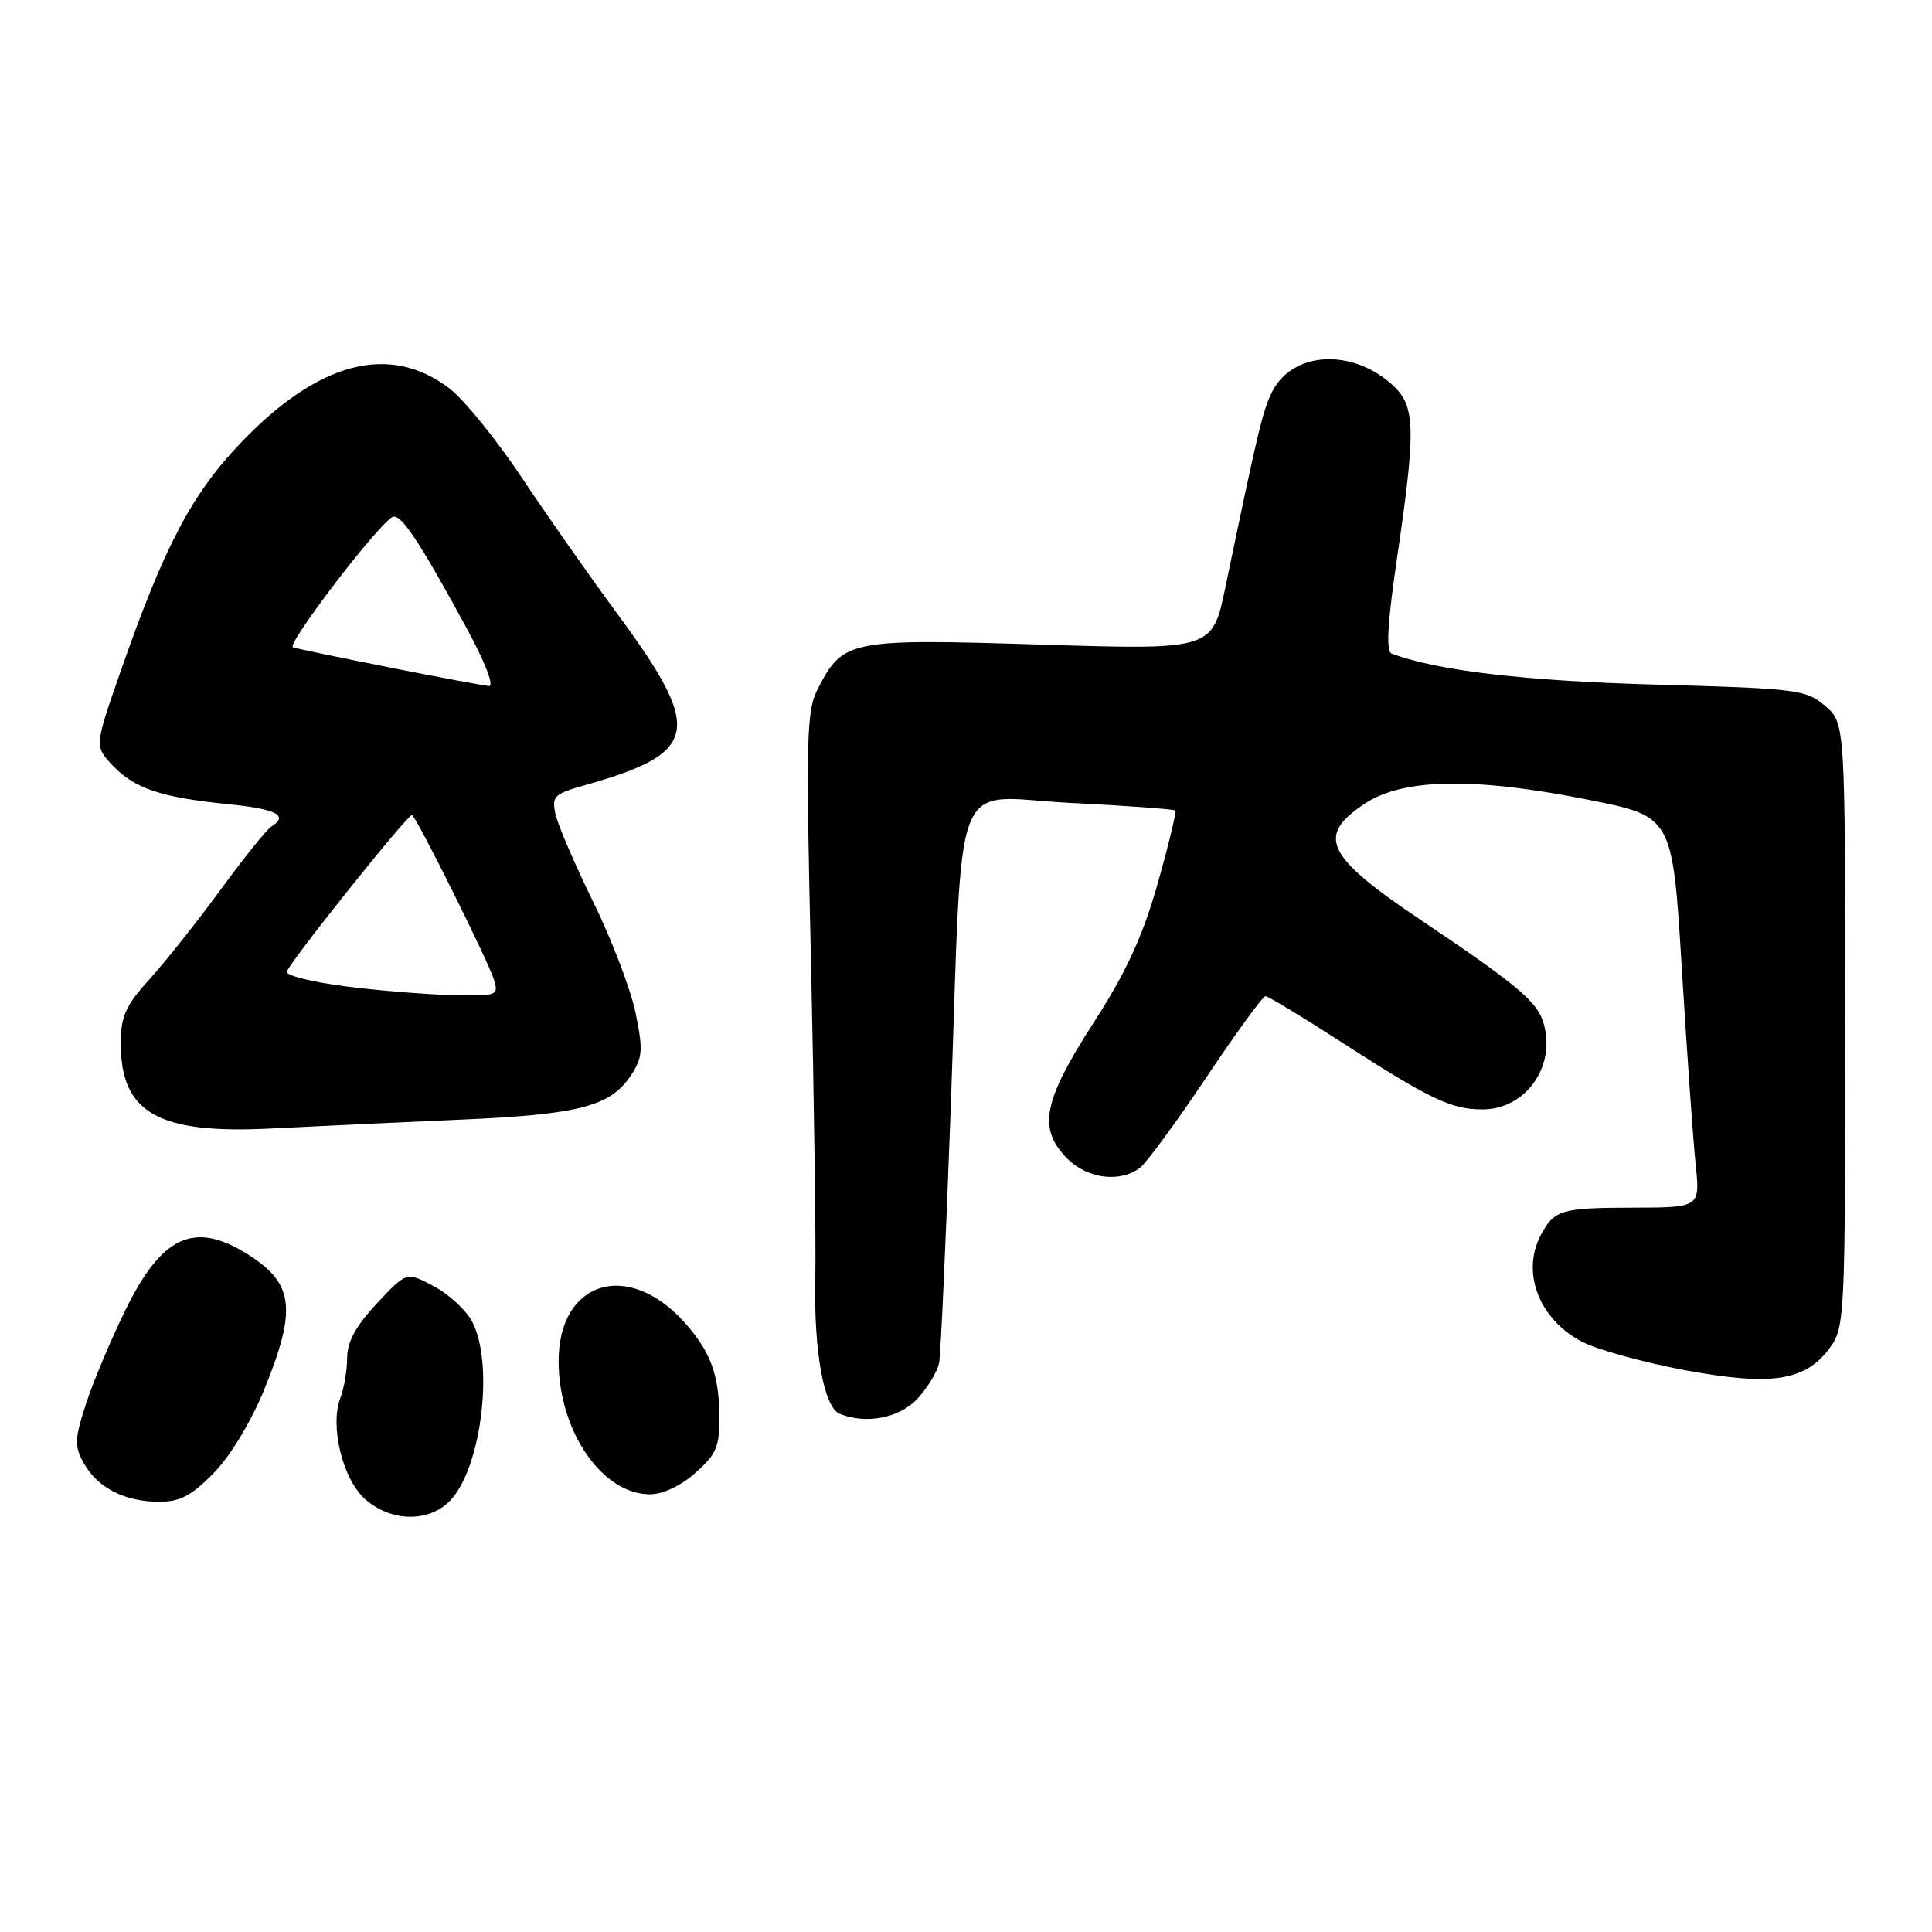 <?xml version="1.0" encoding="UTF-8" standalone="no"?>
<!DOCTYPE svg PUBLIC "-//W3C//DTD SVG 1.1//EN" "http://www.w3.org/Graphics/SVG/1.1/DTD/svg11.dtd" >
<svg xmlns="http://www.w3.org/2000/svg" xmlns:xlink="http://www.w3.org/1999/xlink" version="1.1" viewBox="0 0 256 256">
 <g >
 <path fill="currentColor"
d=" M 59.73 198.75 C 63.81 194.33 65.46 180.72 62.58 175.15 C 61.79 173.64 59.52 171.52 57.51 170.45 C 53.87 168.50 53.87 168.50 49.94 172.71 C 47.18 175.66 46.00 177.81 46.00 179.90 C 46.00 181.53 45.59 183.94 45.10 185.24 C 43.66 189.01 45.44 196.12 48.46 198.72 C 51.95 201.72 56.97 201.73 59.73 198.75 Z  M 28.34 195.16 C 30.53 192.92 33.31 188.32 35.04 184.06 C 39.39 173.37 38.94 169.98 32.64 166.09 C 25.74 161.82 21.47 163.77 16.74 173.35 C 14.79 177.28 12.41 182.93 11.43 185.91 C 9.87 190.70 9.83 191.61 11.11 193.89 C 12.94 197.14 16.49 198.97 21.05 198.99 C 23.85 199.00 25.38 198.20 28.34 195.16 Z  M 92.18 195.13 C 95.00 192.61 95.38 191.67 95.31 187.29 C 95.23 181.99 94.05 178.94 90.63 175.15 C 83.12 166.87 73.98 169.78 74.02 180.44 C 74.06 189.67 79.80 198.00 86.12 198.00 C 87.84 198.00 90.24 196.87 92.18 195.13 Z  M 121.57 185.33 C 122.93 183.86 124.22 181.72 124.44 180.58 C 124.65 179.44 125.34 164.32 125.97 147.00 C 127.64 100.86 125.79 105.59 141.85 106.39 C 149.30 106.76 155.55 107.22 155.73 107.40 C 155.91 107.57 154.85 111.95 153.39 117.11 C 151.39 124.13 149.24 128.80 144.86 135.59 C 138.18 145.95 137.49 149.58 141.45 153.55 C 144.12 156.21 148.47 156.74 151.07 154.72 C 151.94 154.05 155.89 148.66 159.85 142.75 C 163.81 136.84 167.33 132.00 167.68 132.00 C 168.03 132.00 172.41 134.64 177.41 137.87 C 189.55 145.70 192.26 147.00 196.45 147.00 C 202.35 147.00 206.42 140.93 204.39 135.15 C 203.47 132.56 200.58 130.18 188.40 122.00 C 175.63 113.43 174.35 110.78 180.86 106.48 C 185.94 103.11 195.41 102.96 210.56 105.99 C 221.62 108.20 221.62 108.20 222.85 128.35 C 223.53 139.43 224.35 151.09 224.68 154.25 C 225.28 160.00 225.28 160.00 216.39 160.02 C 206.87 160.03 205.92 160.31 204.15 163.68 C 201.52 168.68 204.01 174.96 209.77 177.86 C 211.82 178.89 217.88 180.55 223.23 181.55 C 234.69 183.68 239.19 183.01 242.40 178.68 C 244.45 175.92 244.50 174.90 244.50 135.84 C 244.50 95.83 244.50 95.83 241.85 93.54 C 239.33 91.38 238.16 91.23 219.35 90.71 C 202.09 90.24 190.37 88.86 184.40 86.60 C 183.63 86.30 183.85 82.53 185.13 73.84 C 187.61 56.98 187.55 53.87 184.66 51.15 C 179.31 46.12 171.33 46.49 168.58 51.89 C 167.33 54.34 166.69 57.04 162.37 77.81 C 160.65 86.12 160.65 86.12 137.87 85.41 C 112.50 84.62 111.72 84.78 108.37 91.26 C 106.85 94.18 106.77 97.66 107.46 127.50 C 107.87 145.65 108.13 164.59 108.03 169.60 C 107.83 179.12 109.18 186.50 111.27 187.34 C 114.77 188.76 119.19 187.90 121.57 185.33 Z  M 61.00 148.36 C 76.75 147.68 80.90 146.60 83.61 142.48 C 85.16 140.11 85.23 139.11 84.20 134.14 C 83.55 131.04 81.04 124.45 78.60 119.50 C 76.17 114.55 73.93 109.33 73.61 107.90 C 73.09 105.54 73.43 105.20 77.27 104.11 C 92.77 99.74 93.30 96.91 81.59 81.04 C 78.12 76.34 72.53 68.37 69.16 63.31 C 65.79 58.26 61.47 52.93 59.55 51.47 C 51.67 45.46 42.28 47.87 32.02 58.56 C 25.38 65.47 21.78 72.33 15.90 89.19 C 12.53 98.87 12.53 98.87 14.91 101.41 C 17.79 104.47 21.35 105.67 30.25 106.56 C 36.66 107.20 38.32 108.07 35.93 109.54 C 35.35 109.90 32.34 113.64 29.26 117.85 C 26.18 122.06 21.94 127.40 19.83 129.73 C 16.64 133.25 16.00 134.67 16.00 138.26 C 16.00 147.50 20.98 150.30 36.00 149.53 C 41.78 149.23 53.02 148.71 61.00 148.36 Z  M 45.75 130.69 C 41.49 130.14 38.00 129.29 38.00 128.79 C 38.00 127.95 53.92 108.00 54.59 108.00 C 55.06 108.00 64.63 127.20 65.43 129.75 C 66.11 131.93 65.94 132.00 59.82 131.85 C 56.34 131.76 50.01 131.24 45.75 130.69 Z  M 51.67 88.45 C 45.16 87.16 39.38 85.96 38.82 85.77 C 37.89 85.46 49.74 69.90 51.95 68.53 C 53.02 67.87 55.40 71.41 61.84 83.25 C 64.31 87.80 65.52 90.96 64.78 90.90 C 64.07 90.84 58.17 89.74 51.67 88.45 Z "/>
</g>
</svg>